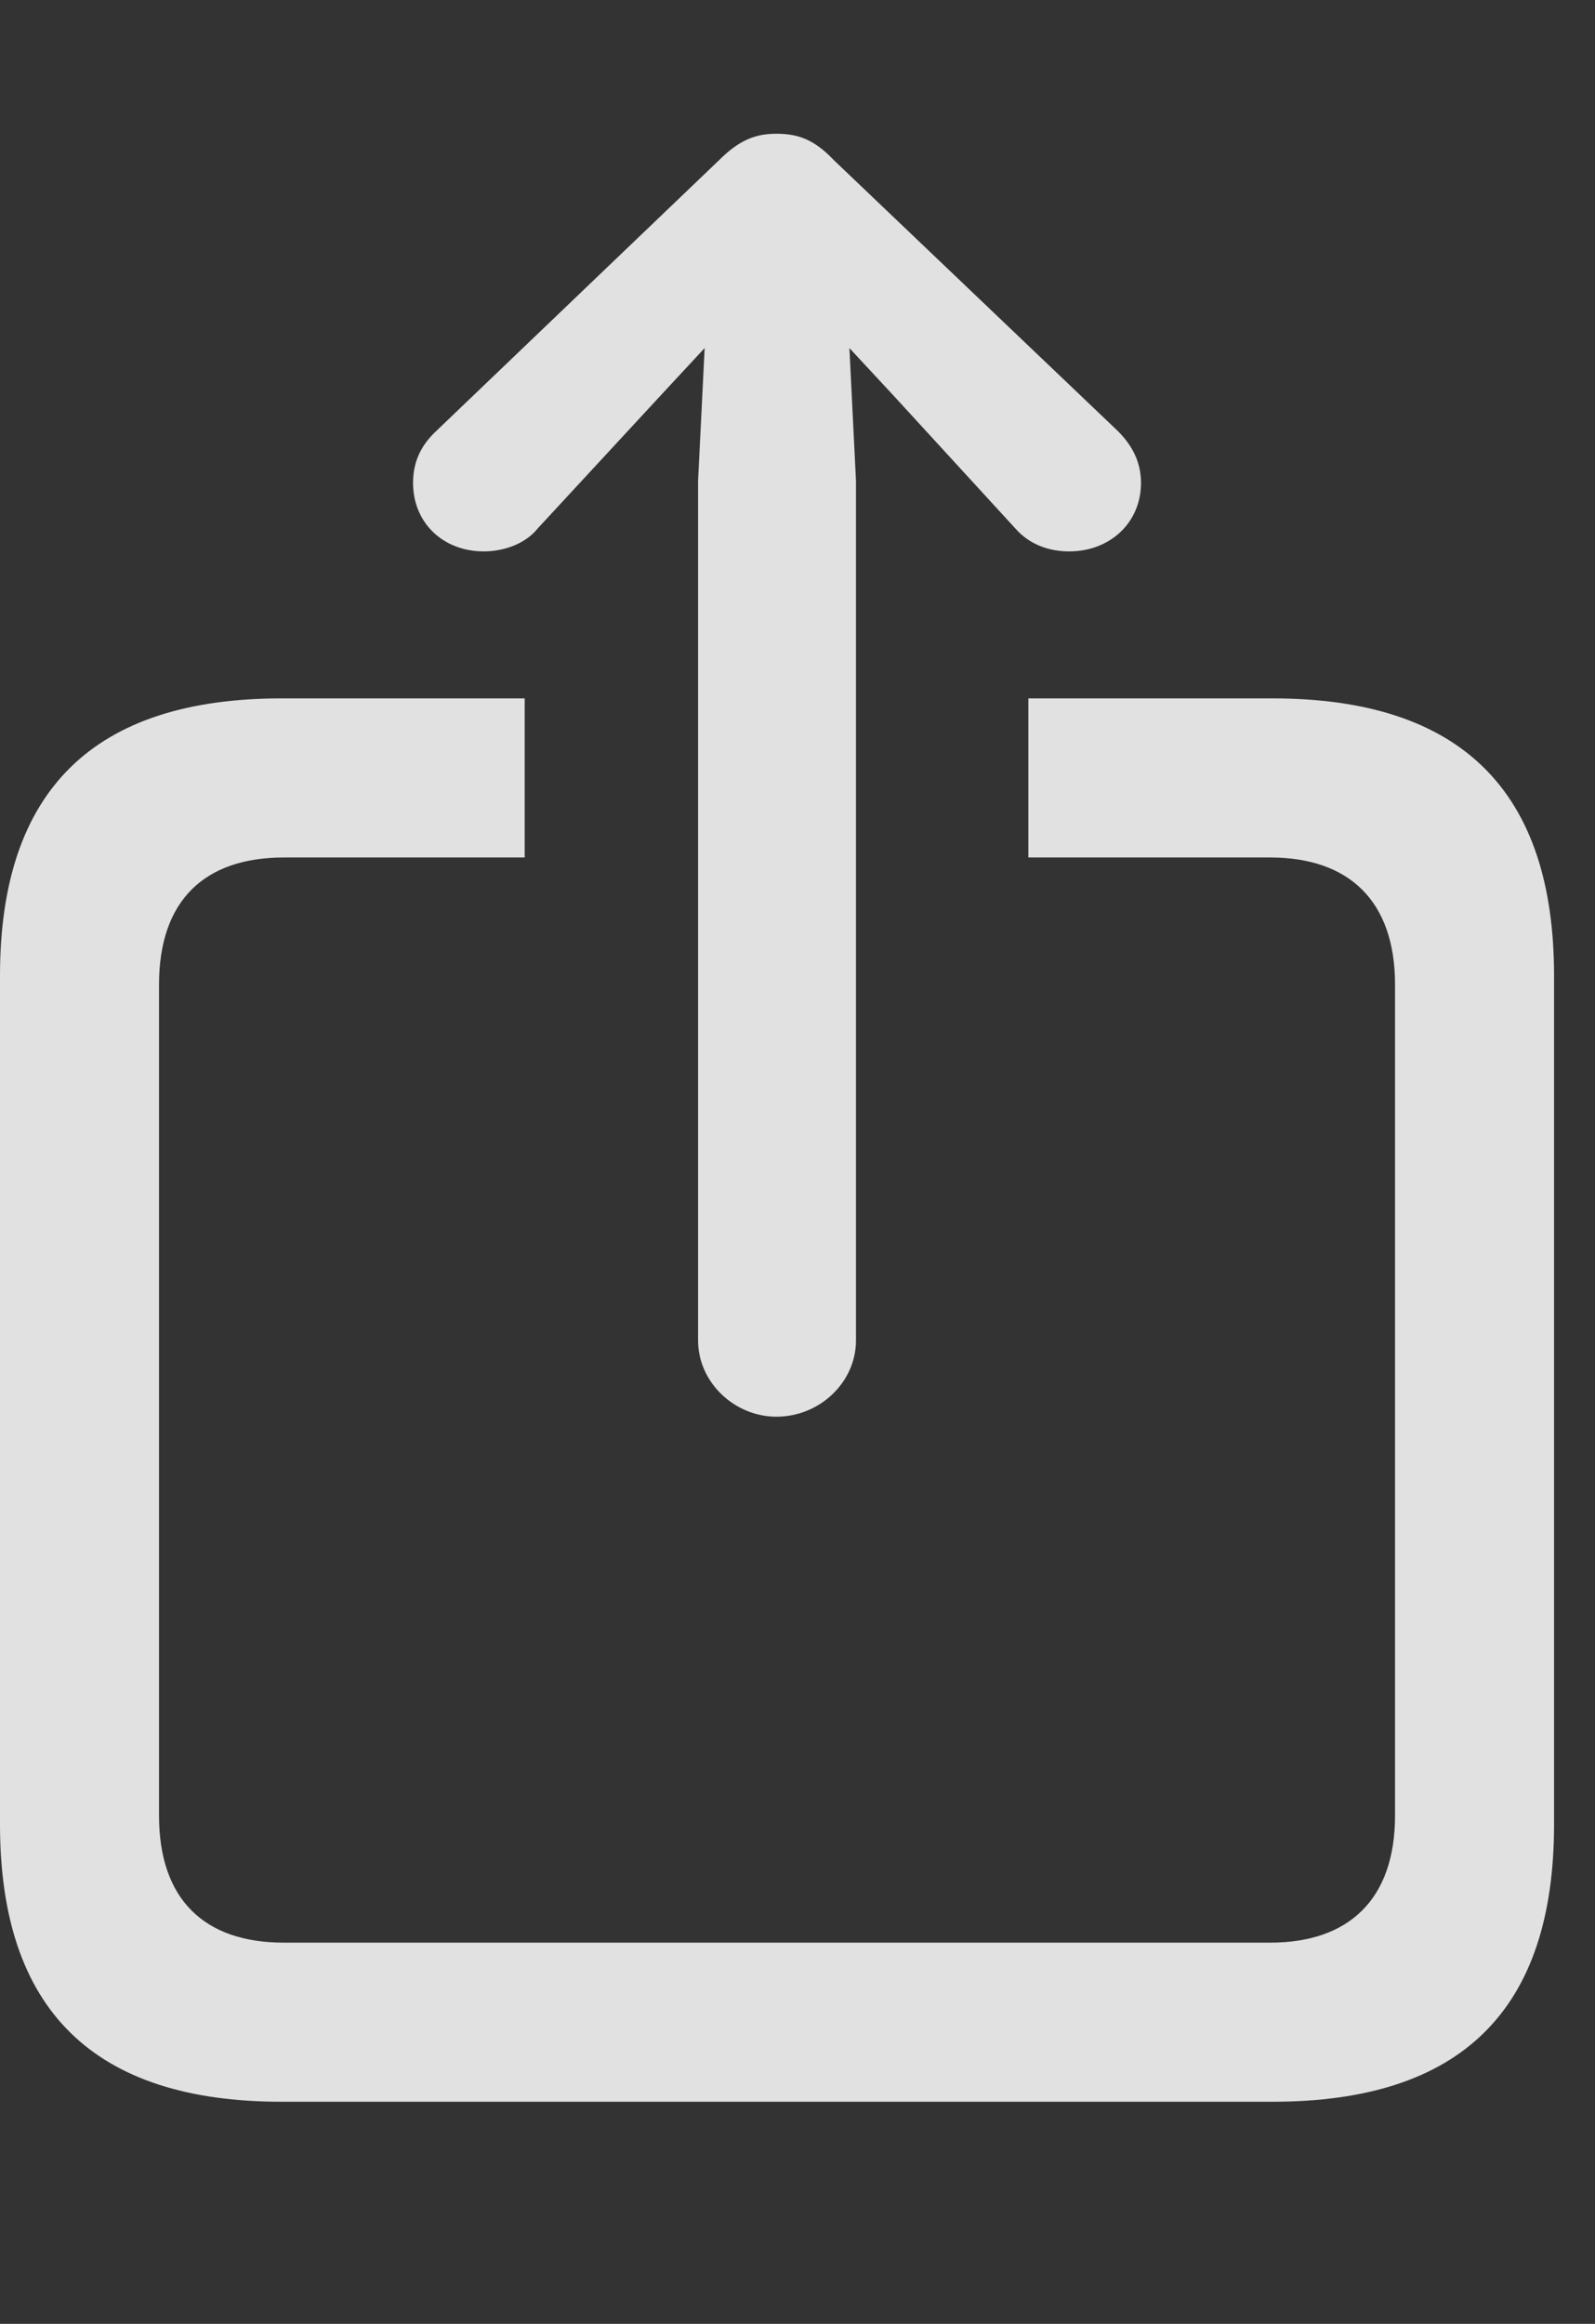 <?xml version="1.0" encoding="UTF-8"?>
<!--Generator: Apple Native CoreSVG 326-->
<!DOCTYPE svg
PUBLIC "-//W3C//DTD SVG 1.1//EN"
       "http://www.w3.org/Graphics/SVG/1.1/DTD/svg11.dtd">
<svg version="1.1" xmlns="http://www.w3.org/2000/svg" xmlns:xlink="http://www.w3.org/1999/xlink" viewBox="0 0 14.102 20.537">
 <rect x="0" y="0" width="14.102" height="20.537" fill="#333333" stroke="none"/>
 <g>
  <rect height="20.537" opacity="0" width="14.102" x="0" y="0"/>
  <path d="M13.74 8.623L13.74 16.123C13.74 17.764 12.92 18.574 11.25 18.574L2.49 18.574C0.83 18.574 0 17.764 0 16.123L0 8.623C0 6.982 0.83 6.172 2.49 6.172L4.639 6.172L4.639 7.578L2.51 7.578C1.807 7.578 1.406 7.959 1.406 8.701L1.406 16.045C1.406 16.787 1.807 17.168 2.51 17.168L11.23 17.168C11.924 17.168 12.334 16.787 12.334 16.045L12.334 8.701C12.334 7.959 11.924 7.578 11.23 7.578L9.092 7.578L9.092 6.172L11.25 6.172C12.92 6.172 13.74 6.992 13.74 8.623Z" fill="white" fill-opacity="0.85"/>
  <path d="M6.865 12.52C7.246 12.52 7.568 12.217 7.568 11.846L7.568 4.248L7.51 3.076L7.9 3.496L8.975 4.668C9.102 4.814 9.277 4.873 9.453 4.873C9.814 4.873 10.088 4.619 10.088 4.268C10.088 4.082 10.01 3.936 9.883 3.809L7.373 1.416C7.197 1.23 7.051 1.182 6.865 1.182C6.689 1.182 6.543 1.23 6.357 1.416L3.857 3.809C3.721 3.936 3.652 4.082 3.652 4.268C3.652 4.619 3.916 4.873 4.277 4.873C4.443 4.873 4.639 4.814 4.756 4.668L5.84 3.496L6.23 3.076L6.172 4.248L6.172 11.846C6.172 12.217 6.494 12.52 6.865 12.52Z" fill="white" fill-opacity="0.85"/>
 </g>
</svg>

